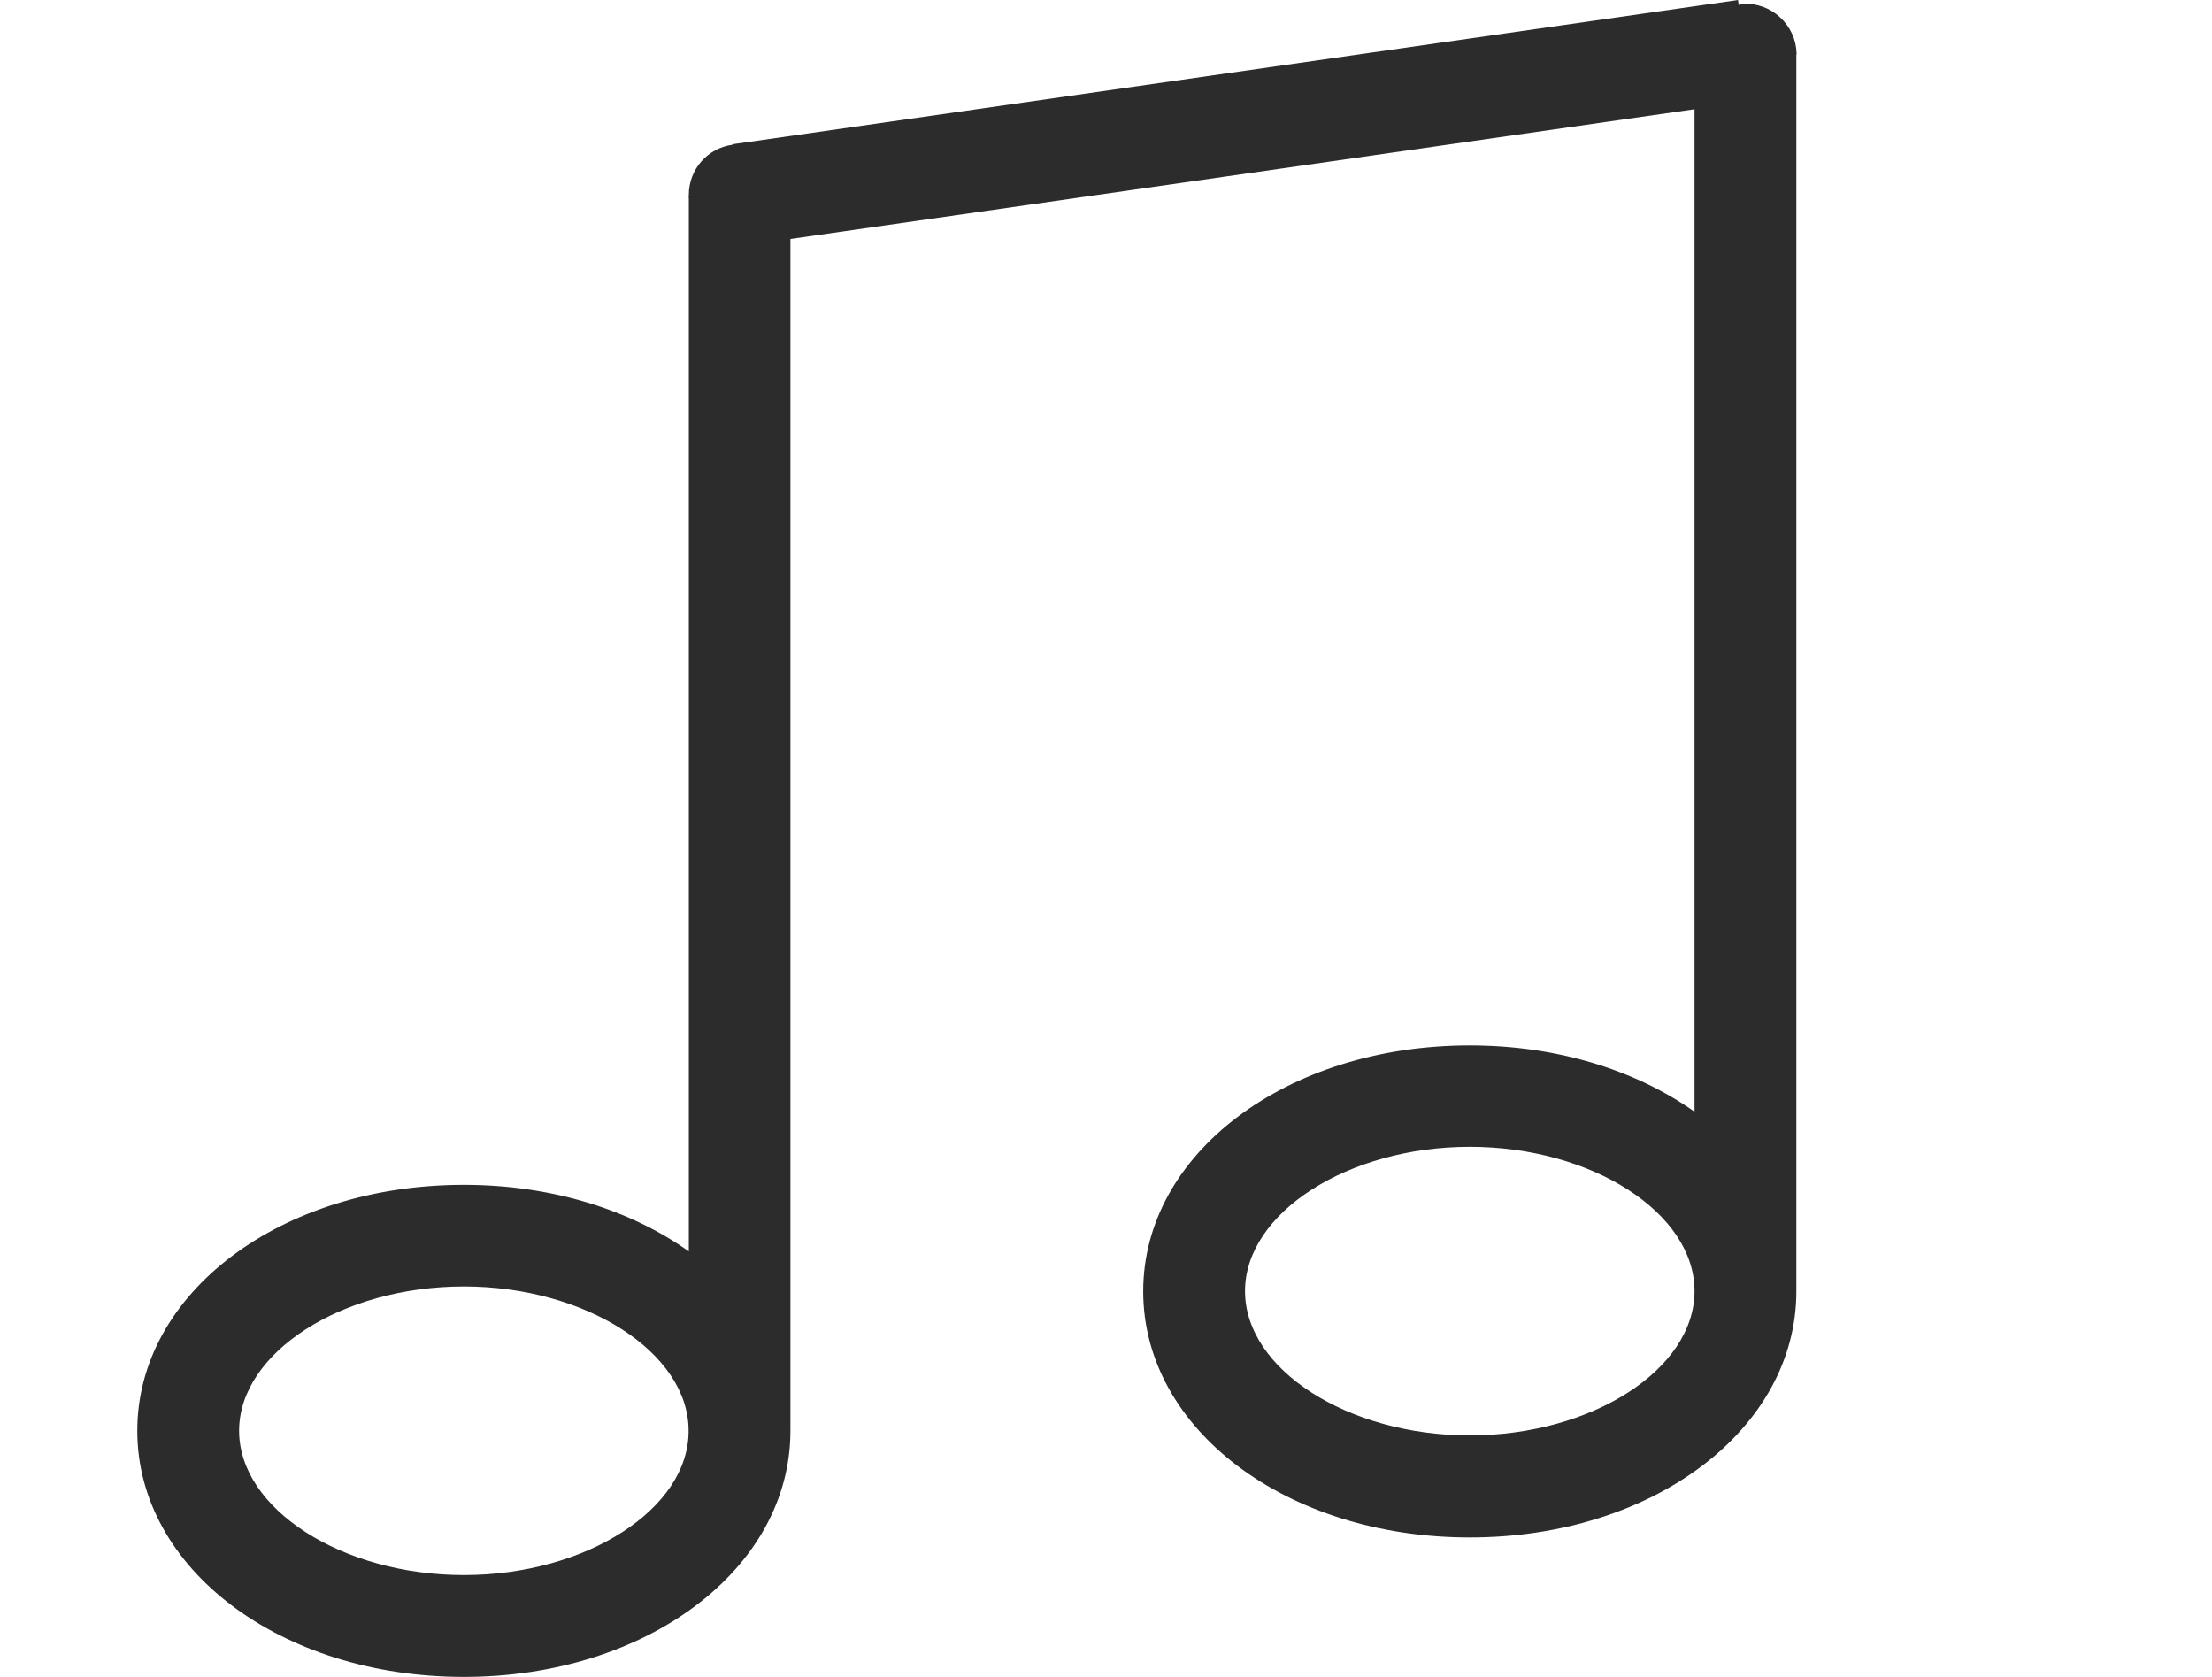 <?xml version="1.0" standalone="no"?><!DOCTYPE svg PUBLIC "-//W3C//DTD SVG 1.1//EN" "http://www.w3.org/Graphics/SVG/1.1/DTD/svg11.dtd"><svg t="1729488303443" class="icon" viewBox="0 0 1351 1024" version="1.1" xmlns="http://www.w3.org/2000/svg" p-id="56205" xmlns:xlink="http://www.w3.org/1999/xlink" width="42.219" height="32"><path d="M1097.267 32.383c-0.258-8.257-3.87-16.127-10.063-21.804-6.064-5.677-14.192-8.644-22.449-8.257-1.032 0-1.806 0.516-2.838 0.645l-0.387-2.967L450.768 87.602h-0.258c-0.258 0-0.516 0.129-0.774 0.129l-2.451 0.387 0.129 0.258C432.06 90.44 420.707 103.471 420.707 118.953v0.258c0 0.387-0.129 0.645-0.129 1.032 0 0.258 0.129 0.387 0.129 0.645v643.274C385.099 738.875 337.105 723.522 283.305 723.522c-111.857 0-199.459 66.056-199.459 150.175 0 84.247 87.602 150.304 199.459 150.304 111.857 0 199.459-66.056 199.459-150.304V145.917l552.188-79.216v612.181c-35.479-25.158-83.473-40.511-137.273-40.511-111.857 0-199.459 66.056-199.459 150.175 0 84.247 87.602 150.304 199.459 150.304s199.459-66.056 199.459-150.304V33.673c0-0.387 0.258-0.774 0.129-1.29zM283.305 961.814c-74.442 0-137.273-40.382-137.273-88.118s62.831-88.118 137.273-88.118S420.578 825.96 420.578 873.696c0.129 47.865-62.831 88.118-137.273 88.118z m614.374-85.28c-74.442 0-137.273-40.253-137.273-88.118 0-47.736 62.831-88.118 137.273-88.118s137.273 40.253 137.273 88.118c0 47.865-62.831 88.118-137.273 88.118z" p-id="56206" fill="#2c2c2c"></path></svg>
